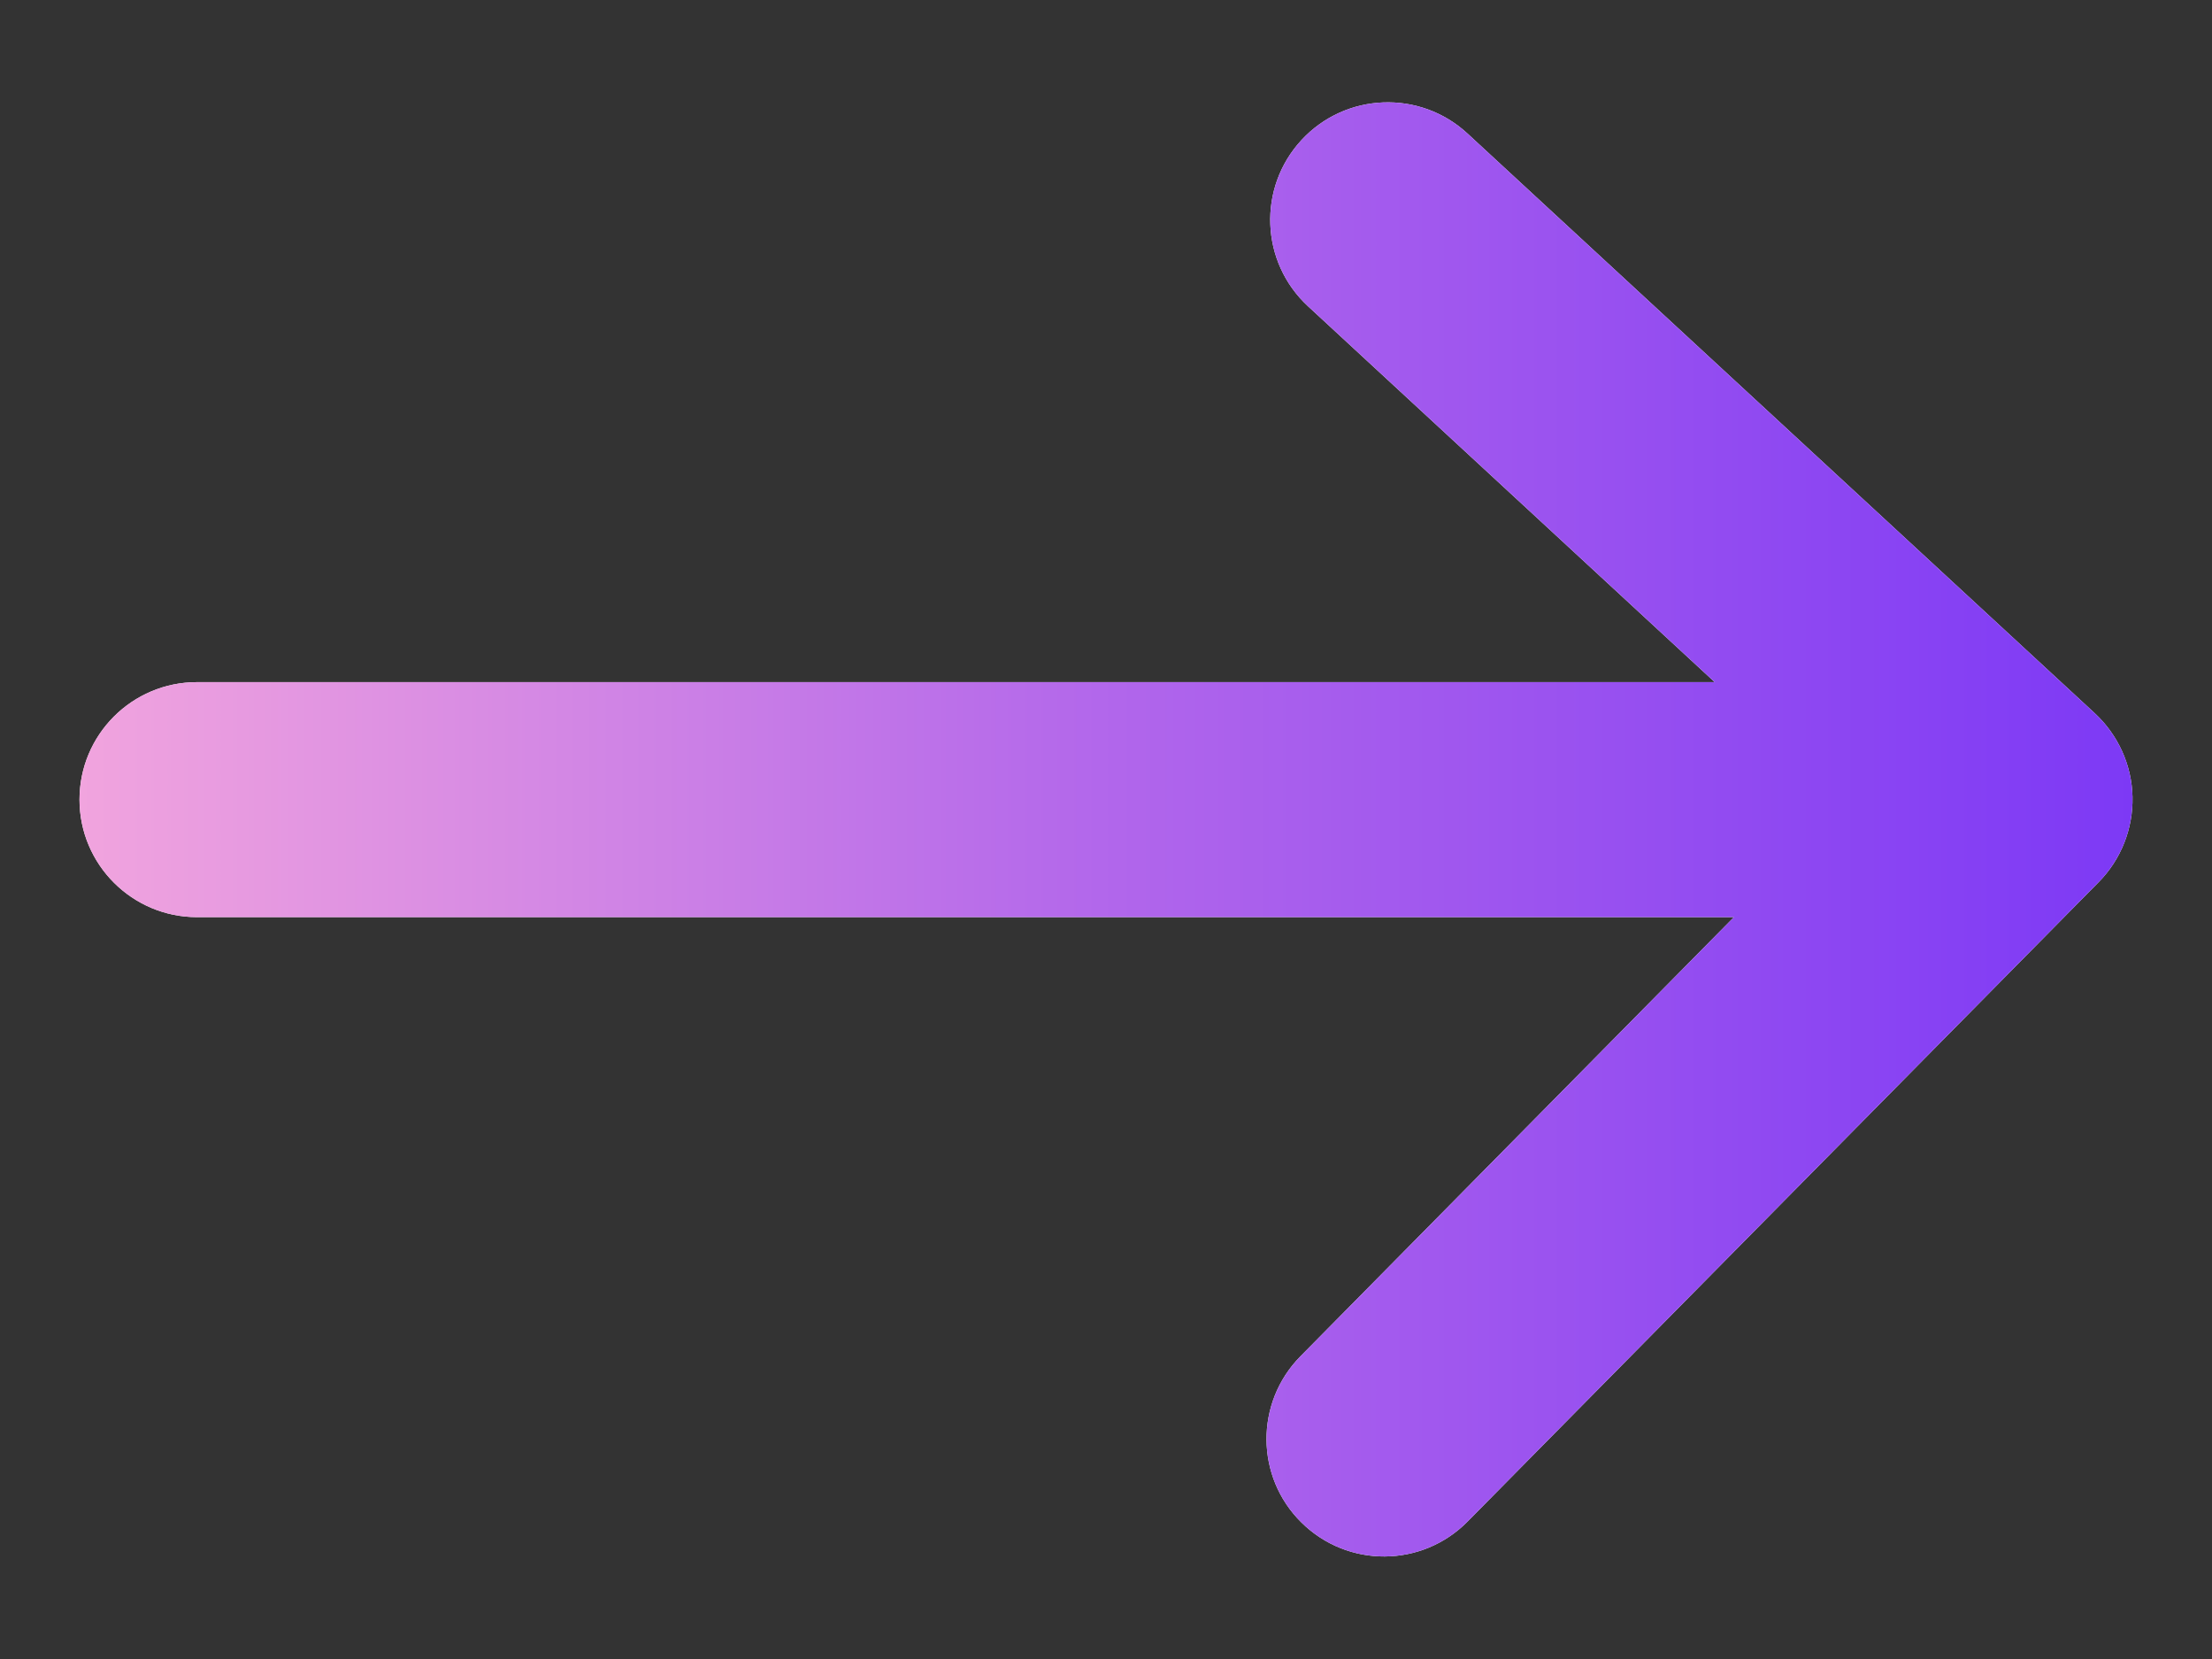 <svg width="16" height="12" viewBox="0 0 16 12" fill="none" xmlns="http://www.w3.org/2000/svg">
<rect x="0" y="0" width="16" height="12" fill="#333333" stroke="none"/>
<path fill-rule="evenodd" clip-rule="evenodd" d="M9.414 1.013C9.732 0.669 10.27 0.647 10.615 0.966L15.152 5.159C15.321 5.316 15.42 5.534 15.425 5.764C15.43 5.994 15.342 6.217 15.18 6.381L10.616 11.005C10.286 11.34 9.748 11.343 9.414 11.013C9.08 10.684 9.076 10.146 9.406 9.811L12.542 6.634L1.425 6.634C0.956 6.634 0.575 6.253 0.575 5.784C0.575 5.314 0.956 4.934 1.425 4.934L12.403 4.934L9.461 2.215C9.116 1.896 9.095 1.358 9.414 1.013Z" fill="white"/>
<path fill-rule="evenodd" clip-rule="evenodd" d="M9.414 1.013C9.732 0.669 10.27 0.647 10.615 0.966L15.152 5.159C15.321 5.316 15.42 5.534 15.425 5.764C15.43 5.994 15.342 6.217 15.18 6.381L10.616 11.005C10.286 11.34 9.748 11.343 9.414 11.013C9.08 10.684 9.076 10.146 9.406 9.811L12.542 6.634L1.425 6.634C0.956 6.634 0.575 6.253 0.575 5.784C0.575 5.314 0.956 4.934 1.425 4.934L12.403 4.934L9.461 2.215C9.116 1.896 9.095 1.358 9.414 1.013Z" fill="url(#paint0_linear_169_77017)"/>
<defs>
<linearGradient id="paint0_linear_169_77017" x1="0.575" y1="6" x2="15.425" y2="6" gradientUnits="userSpaceOnUse">
<stop stop-color="#F1A4DE"/>
<stop offset="0.505" stop-color="#B166EB"/>
<stop offset="1" stop-color="#7D39F5"/>
</linearGradient>
</defs>
</svg>
